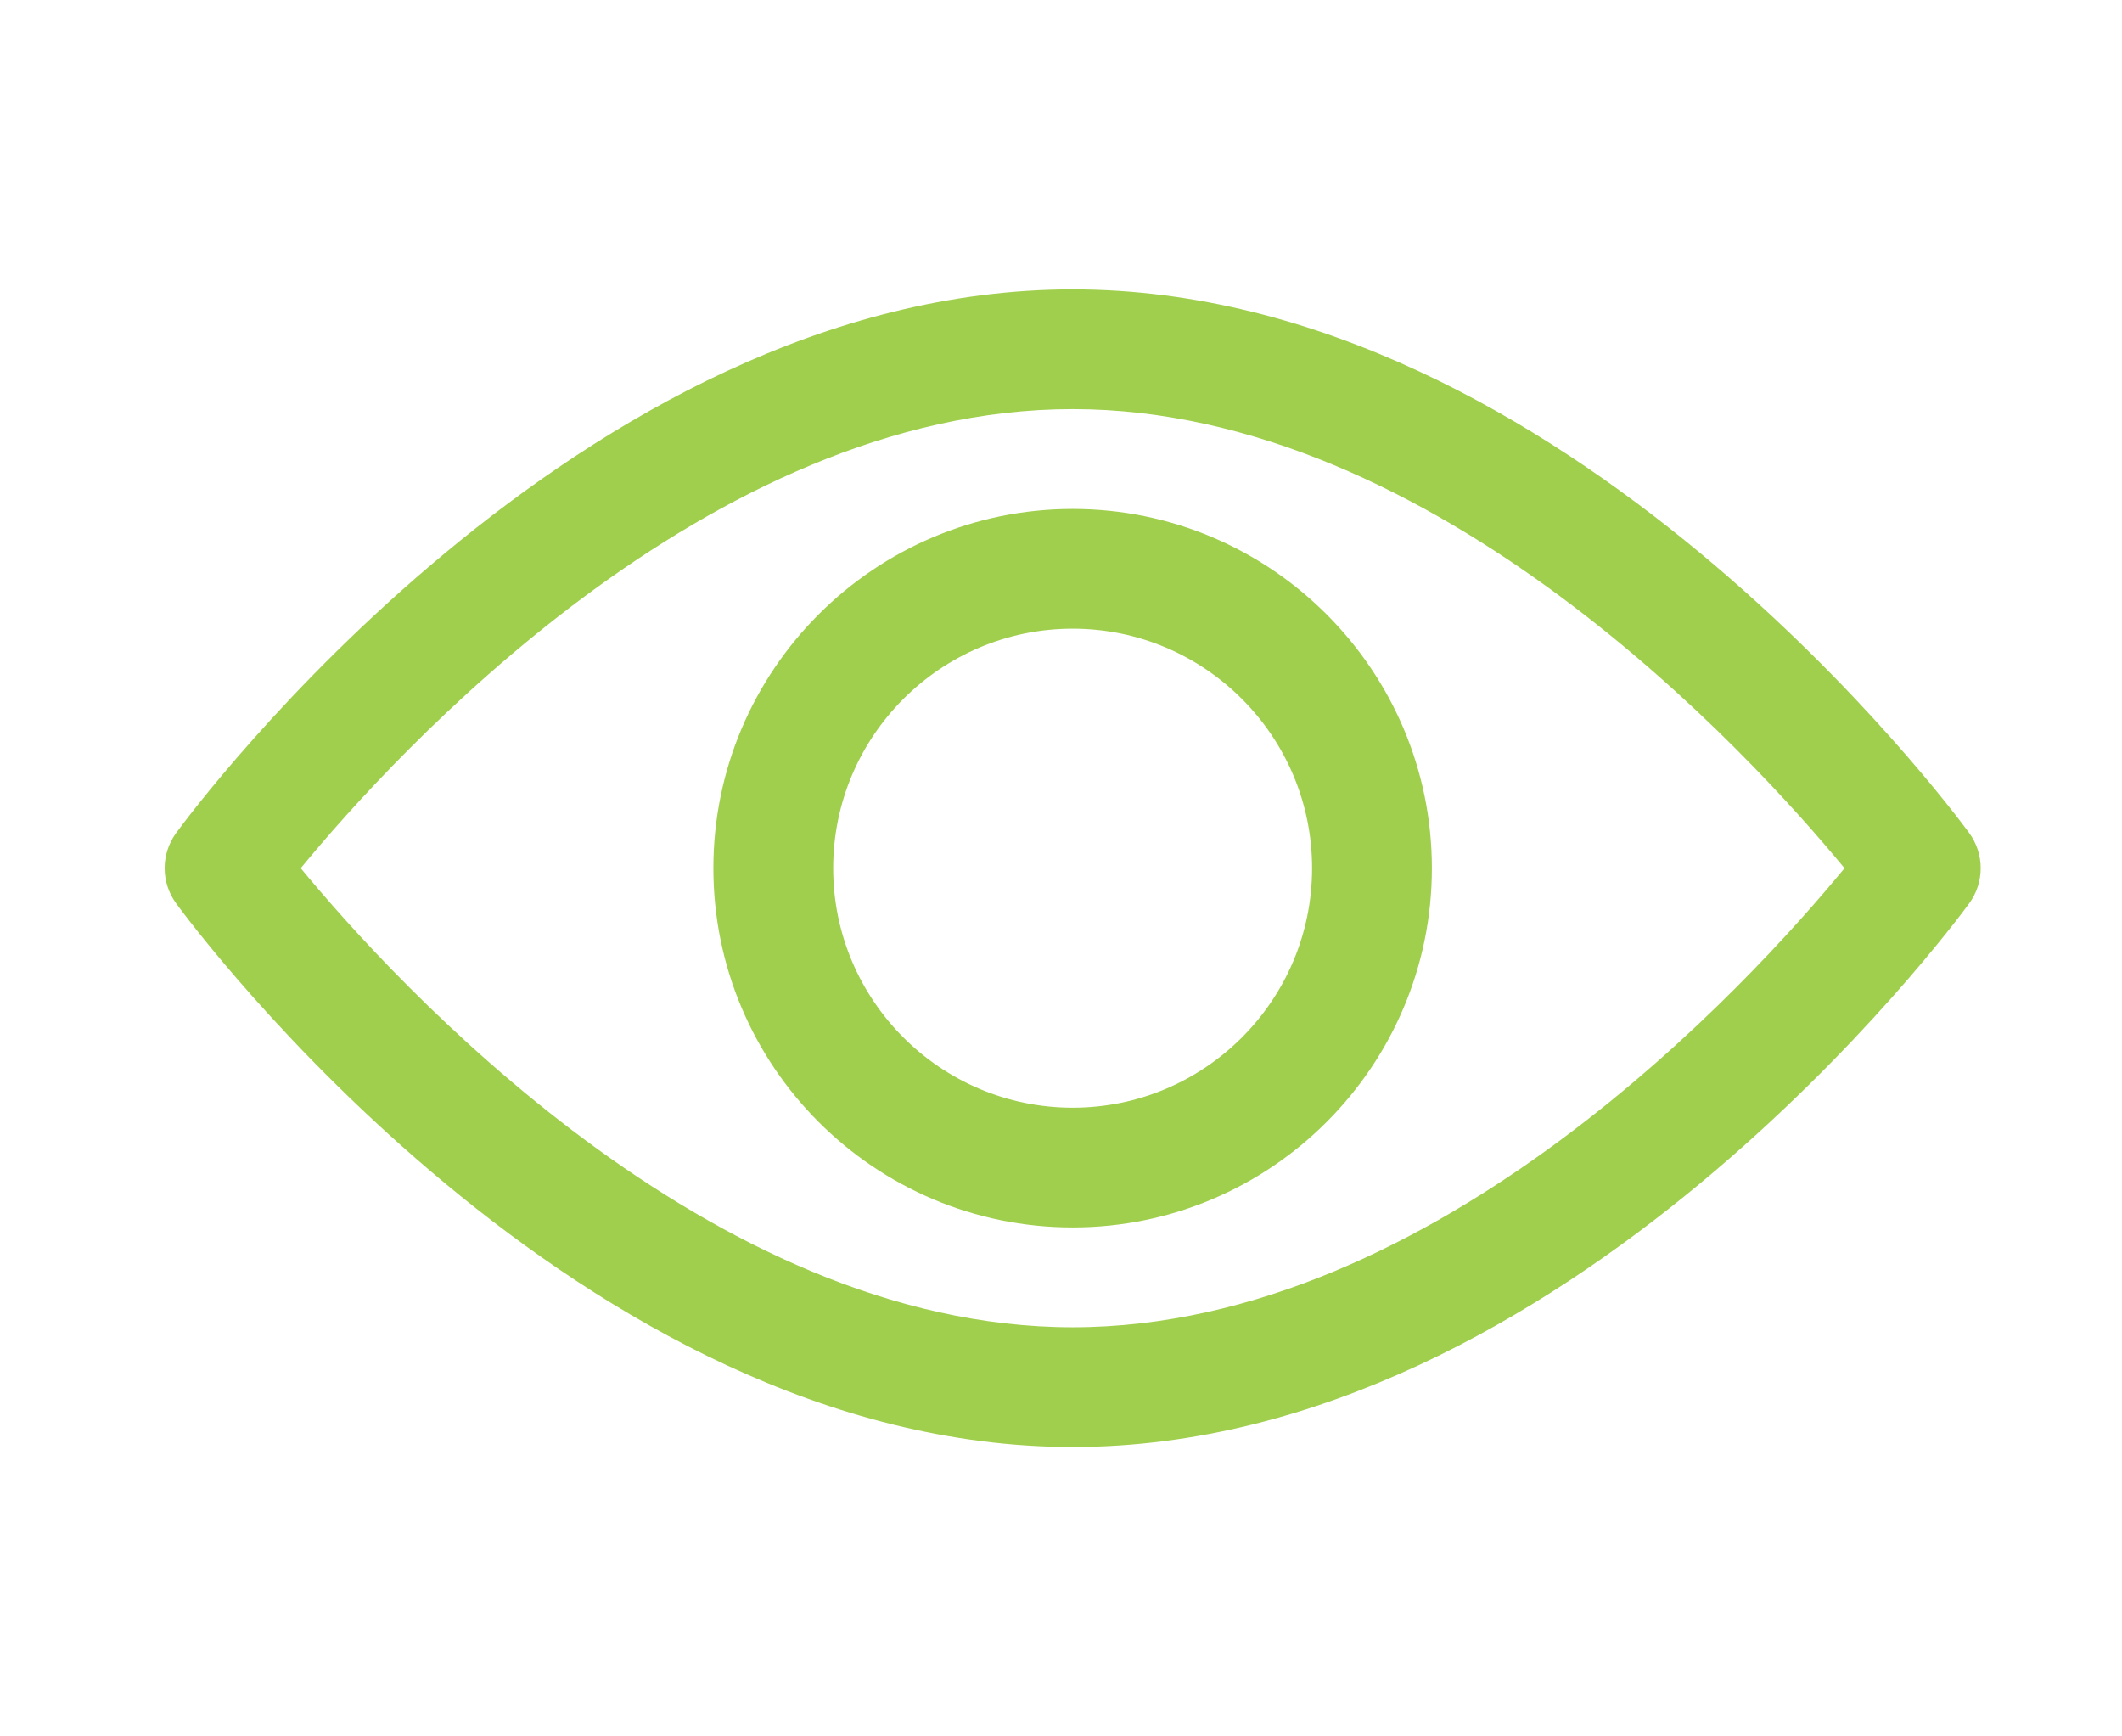 <svg width="22" height="18" viewBox="0 0 22 18" fill="none" xmlns="http://www.w3.org/2000/svg">
<path d="M20.415 8.634C20.247 8.404 16.239 3 11.121 3C6.002 3 1.995 8.404 1.827 8.634C1.667 8.852 1.667 9.148 1.827 9.366C1.995 9.596 6.002 15 11.121 15C16.239 15 20.247 9.596 20.415 9.366C20.575 9.148 20.575 8.852 20.415 8.634ZM11.121 13.759C7.35 13.759 4.085 10.172 3.118 9C4.084 7.826 7.342 4.241 11.121 4.241C14.891 4.241 18.156 7.827 19.123 9C18.158 10.174 14.899 13.759 11.121 13.759Z" fill="#A0CF4D"/>
<path d="M11.121 5.276C9.067 5.276 7.396 6.947 7.396 9C7.396 11.053 9.067 12.724 11.121 12.724C13.174 12.724 14.845 11.053 14.845 9C14.845 6.947 13.174 5.276 11.121 5.276ZM11.121 11.483C9.752 11.483 8.638 10.369 8.638 9C8.638 7.631 9.752 6.517 11.121 6.517C12.49 6.517 13.603 7.631 13.603 9C13.603 10.369 12.49 11.483 11.121 11.483Z" fill="#A0CF4D"/>
</svg>
